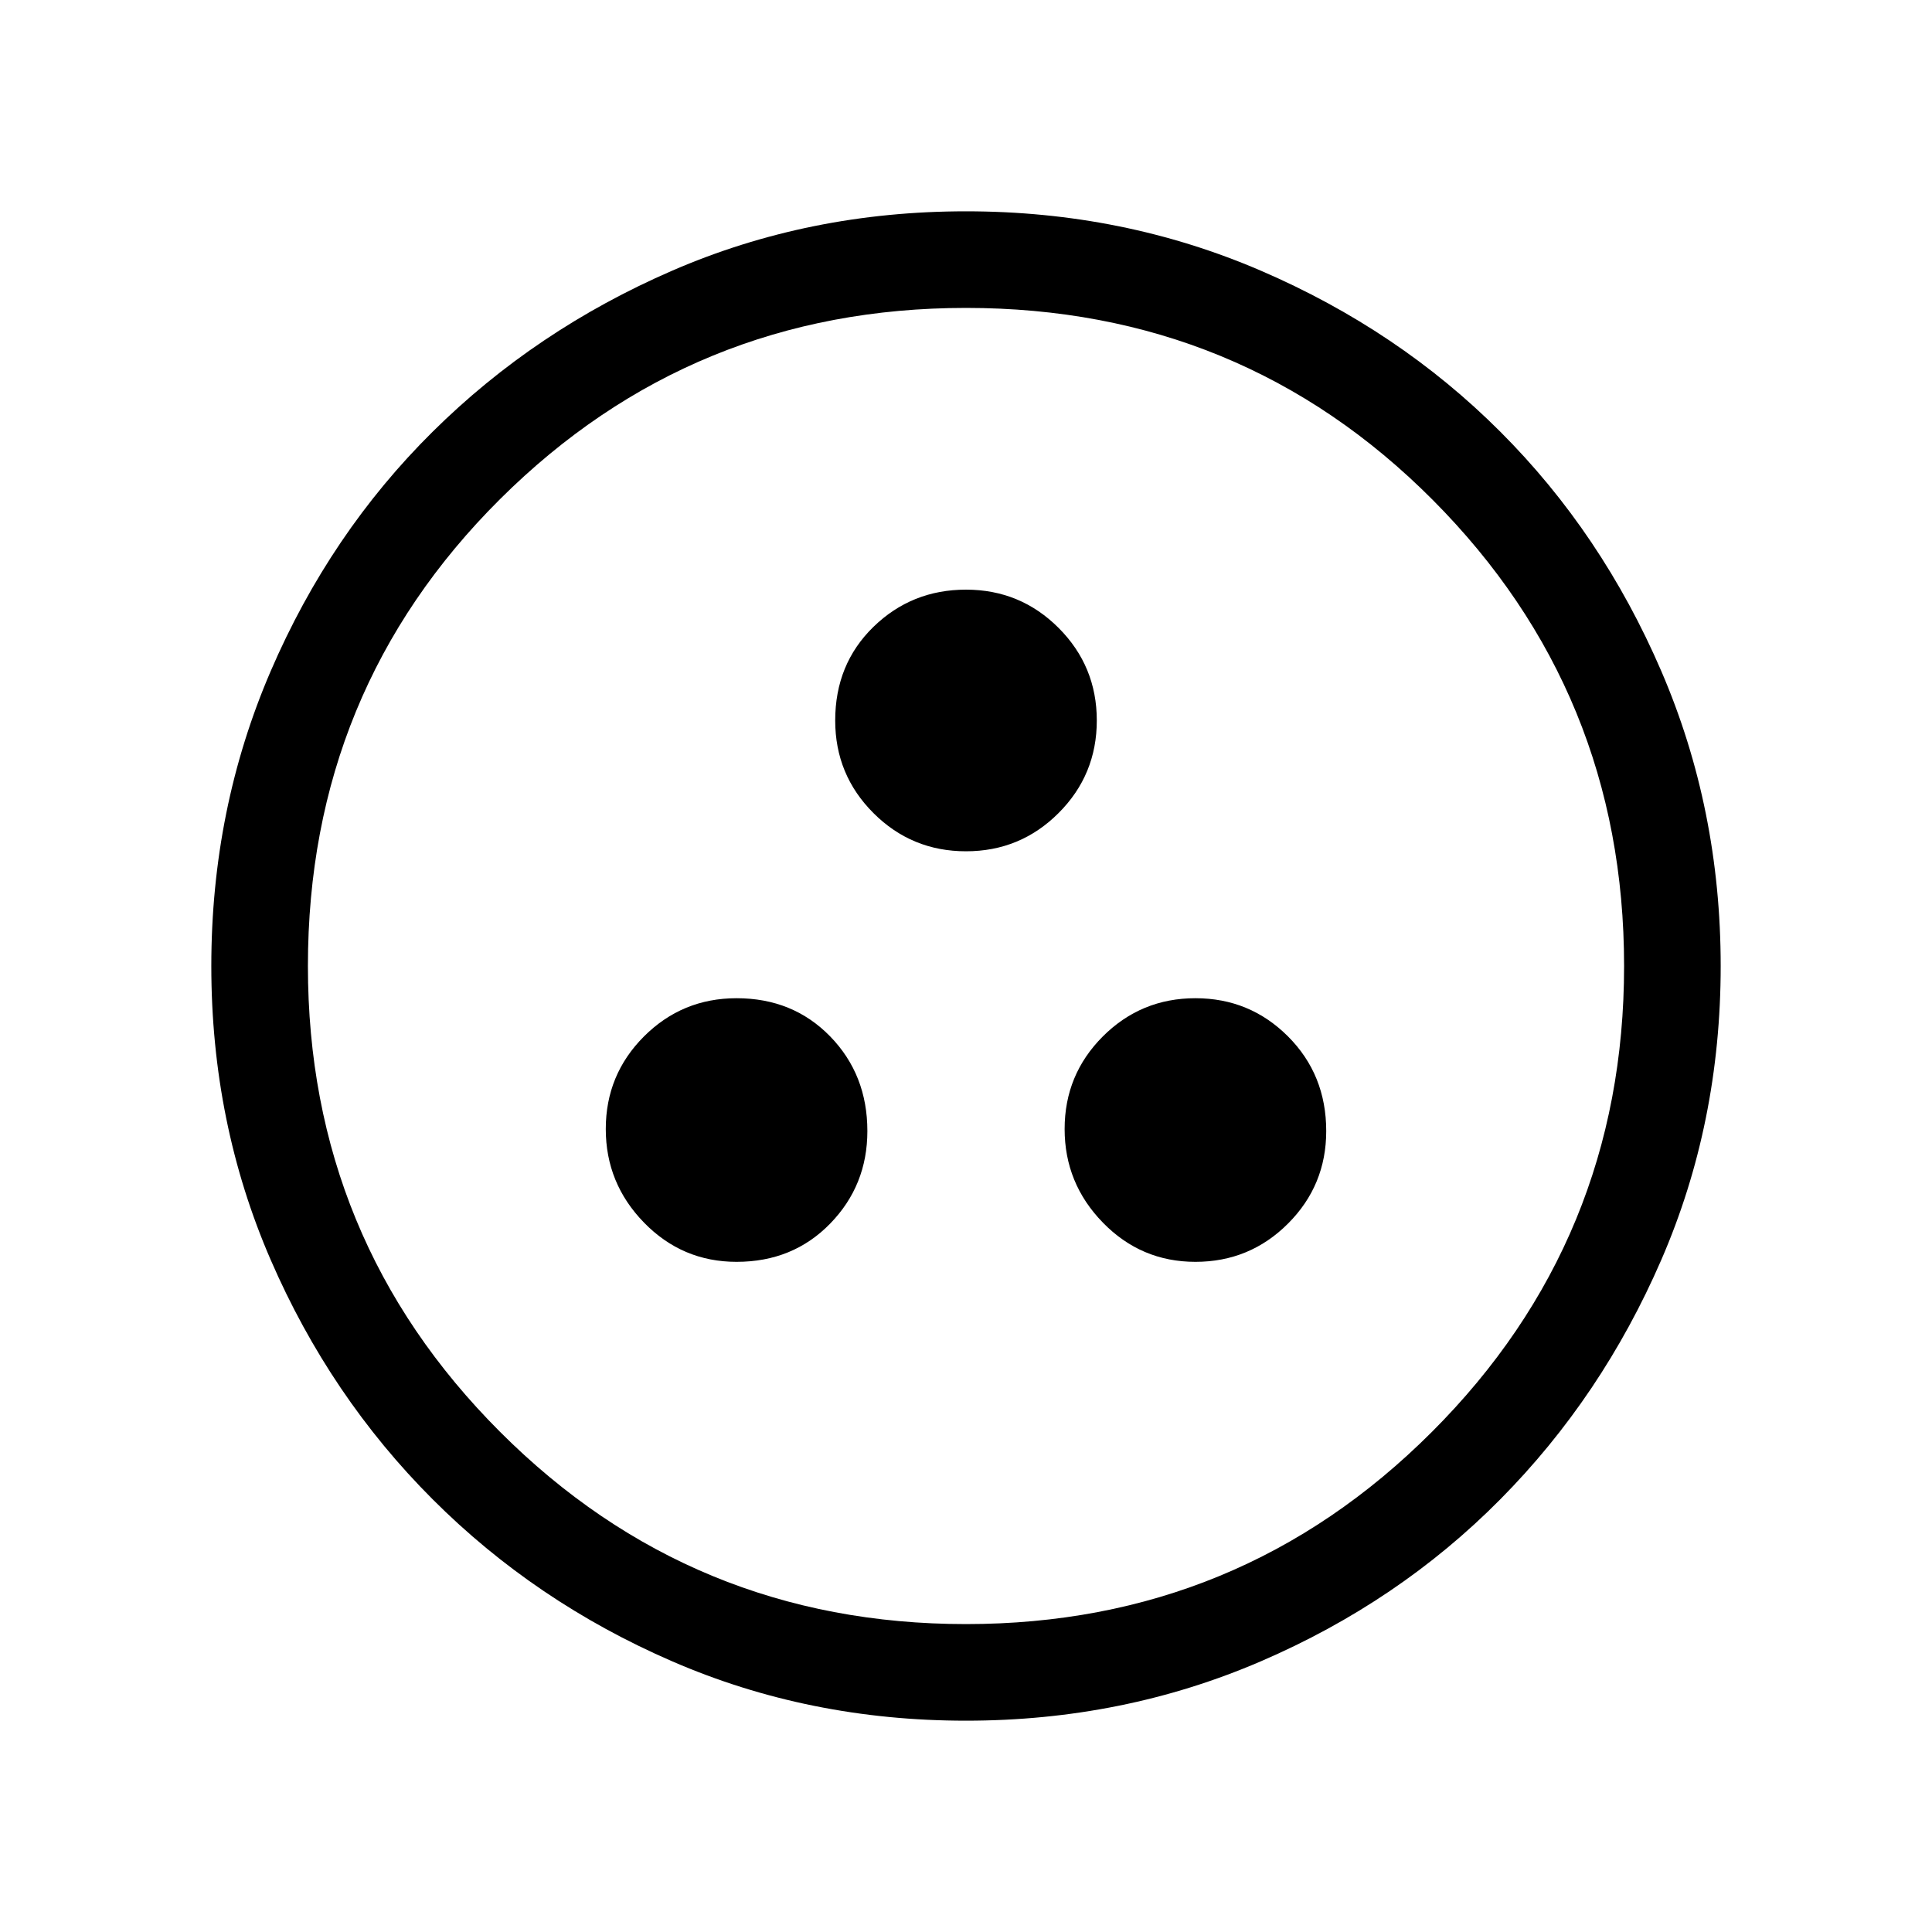 <svg xmlns="http://www.w3.org/2000/svg" height="40" width="40"><path d="M15.25 26.125q1.167 0 1.938-.792.77-.791.77-1.916 0-1.167-.77-1.959-.771-.791-1.938-.791-1.125 0-1.917.791-.791.792-.791 1.917t.791 1.937q.792.813 1.917.813Zm9.5 0q1.125 0 1.917-.792.791-.791.791-1.916 0-1.167-.791-1.959-.792-.791-1.917-.791t-1.917.791q-.791.792-.791 1.917t.791 1.937q.792.813 1.917.813Zm-4.75-8.5q1.125 0 1.917-.792.791-.791.791-1.916T21.917 13q-.792-.792-1.917-.792t-1.917.771q-.791.771-.791 1.938 0 1.125.791 1.916.792.792 1.917.792Zm0 18q-3.25 0-6.083-1.229-2.834-1.229-4.959-3.354-2.125-2.125-3.354-4.959Q4.375 23.25 4.375 20t1.229-6.104q1.229-2.854 3.354-4.958 2.125-2.105 4.959-3.334Q16.75 4.375 20 4.375t6.104 1.229q2.854 1.229 4.958 3.334 2.105 2.104 3.334 4.958T35.625 20q0 3.25-1.229 6.083-1.229 2.834-3.334 4.959-2.104 2.125-4.958 3.354T20 35.625Zm0-2q5.667 0 9.646-3.979 3.979-3.979 3.979-9.646 0-5.667-3.958-9.646Q25.708 6.375 20 6.375q-5.667 0-9.646 3.958Q6.375 14.292 6.375 20q0 5.667 3.979 9.646 3.979 3.979 9.646 3.979ZM20 20Z"/></svg>